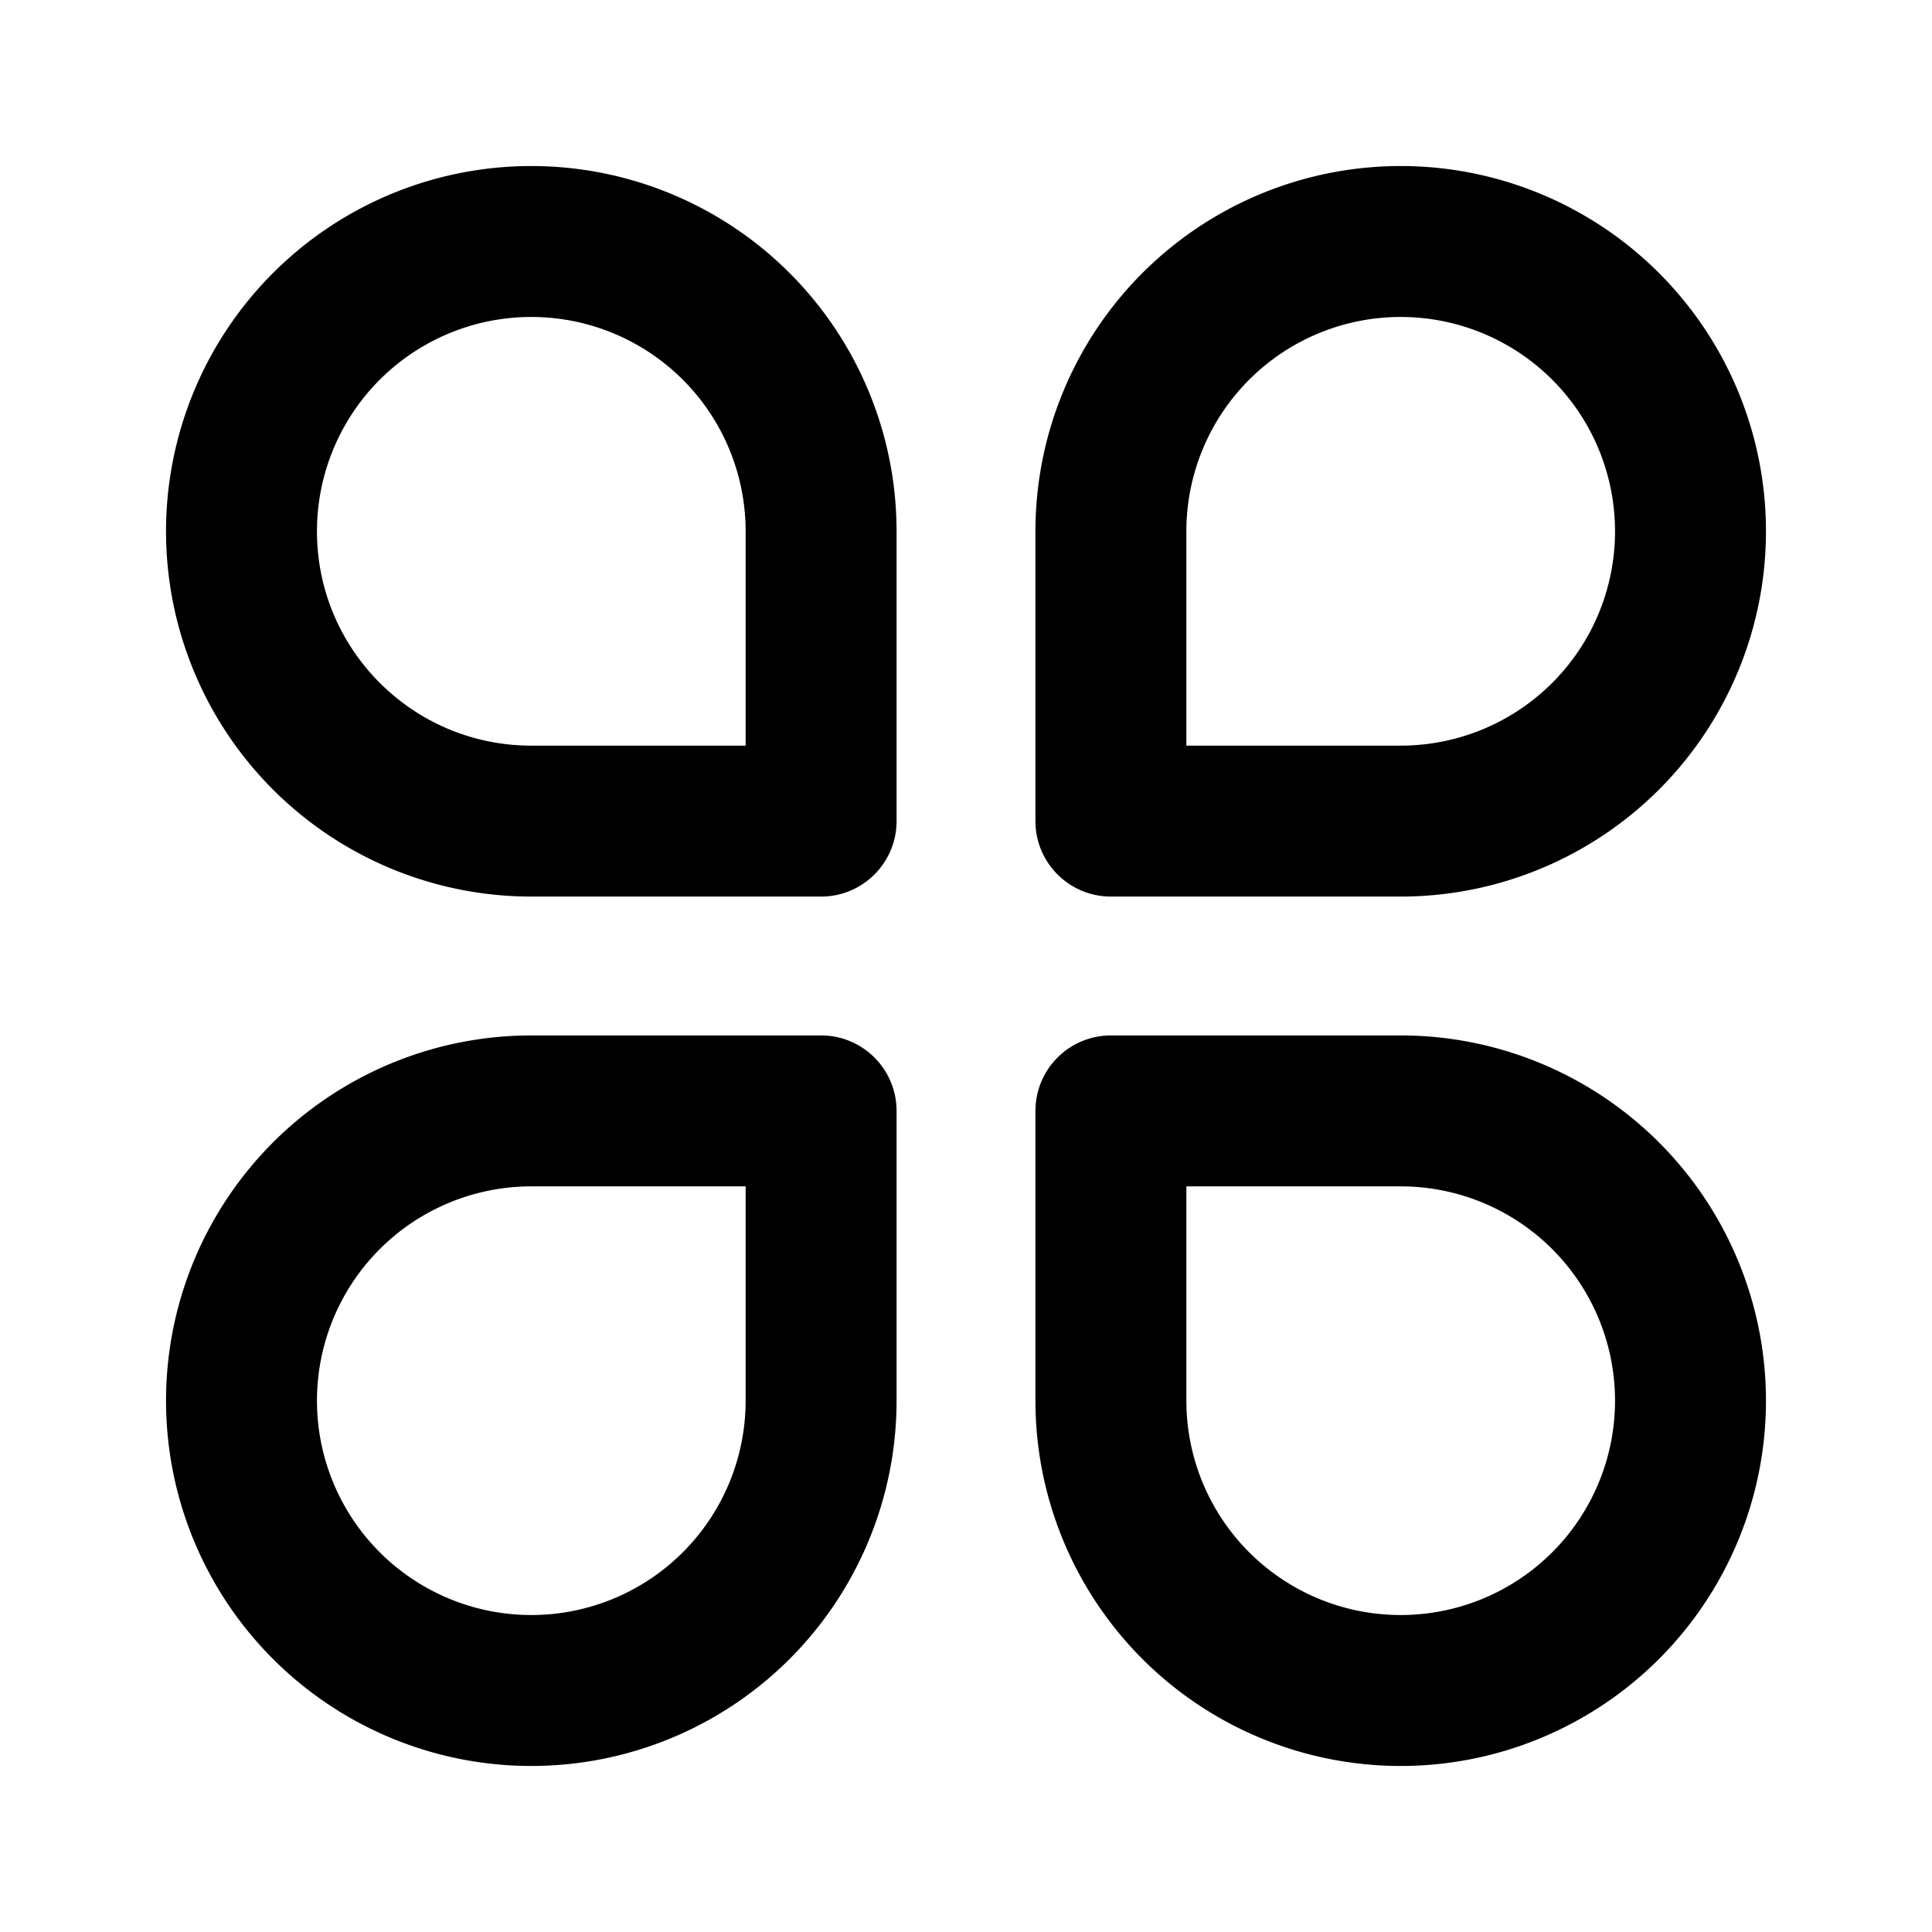 <svg class="icon-PIRQLq" width="18" height="18" fill="none" viewBox="0 0 16 16" style="min-width: 18px; min-height: 18px;"><g><path data-follow-fill="#55555D" fill-rule="evenodd" clip-rule="evenodd" d="M4.4 1.375a3.025 3.025 0 0 0 0 6.05h2.4c.345 0 .625-.28.625-.625V4.4A3.025 3.025 0 0 0 4.4 1.375ZM2.625 4.4a1.775 1.775 0 1 1 3.55 0v1.775H4.4c-.98 0-1.775-.795-1.775-1.775ZM11.6 1.375A3.025 3.025 0 0 0 8.575 4.4v2.4c0 .345.28.625.625.625h2.4a3.025 3.025 0 0 0 0-6.05ZM9.825 4.4A1.775 1.775 0 1 1 11.6 6.175H9.825V4.4Zm-8.45 7.2A3.025 3.025 0 0 1 4.4 8.575h2.4c.345 0 .625.28.625.625v2.4a3.025 3.025 0 1 1-6.05 0ZM4.4 9.825A1.775 1.775 0 1 0 6.175 11.6V9.825H4.4Zm4.8-1.25a.625.625 0 0 0-.625.625v2.4A3.025 3.025 0 1 0 11.6 8.575H9.2Zm.625 3.025V9.825H11.6A1.775 1.775 0 1 1 9.825 11.6Z" fill="currentColor"></path></g></svg>
